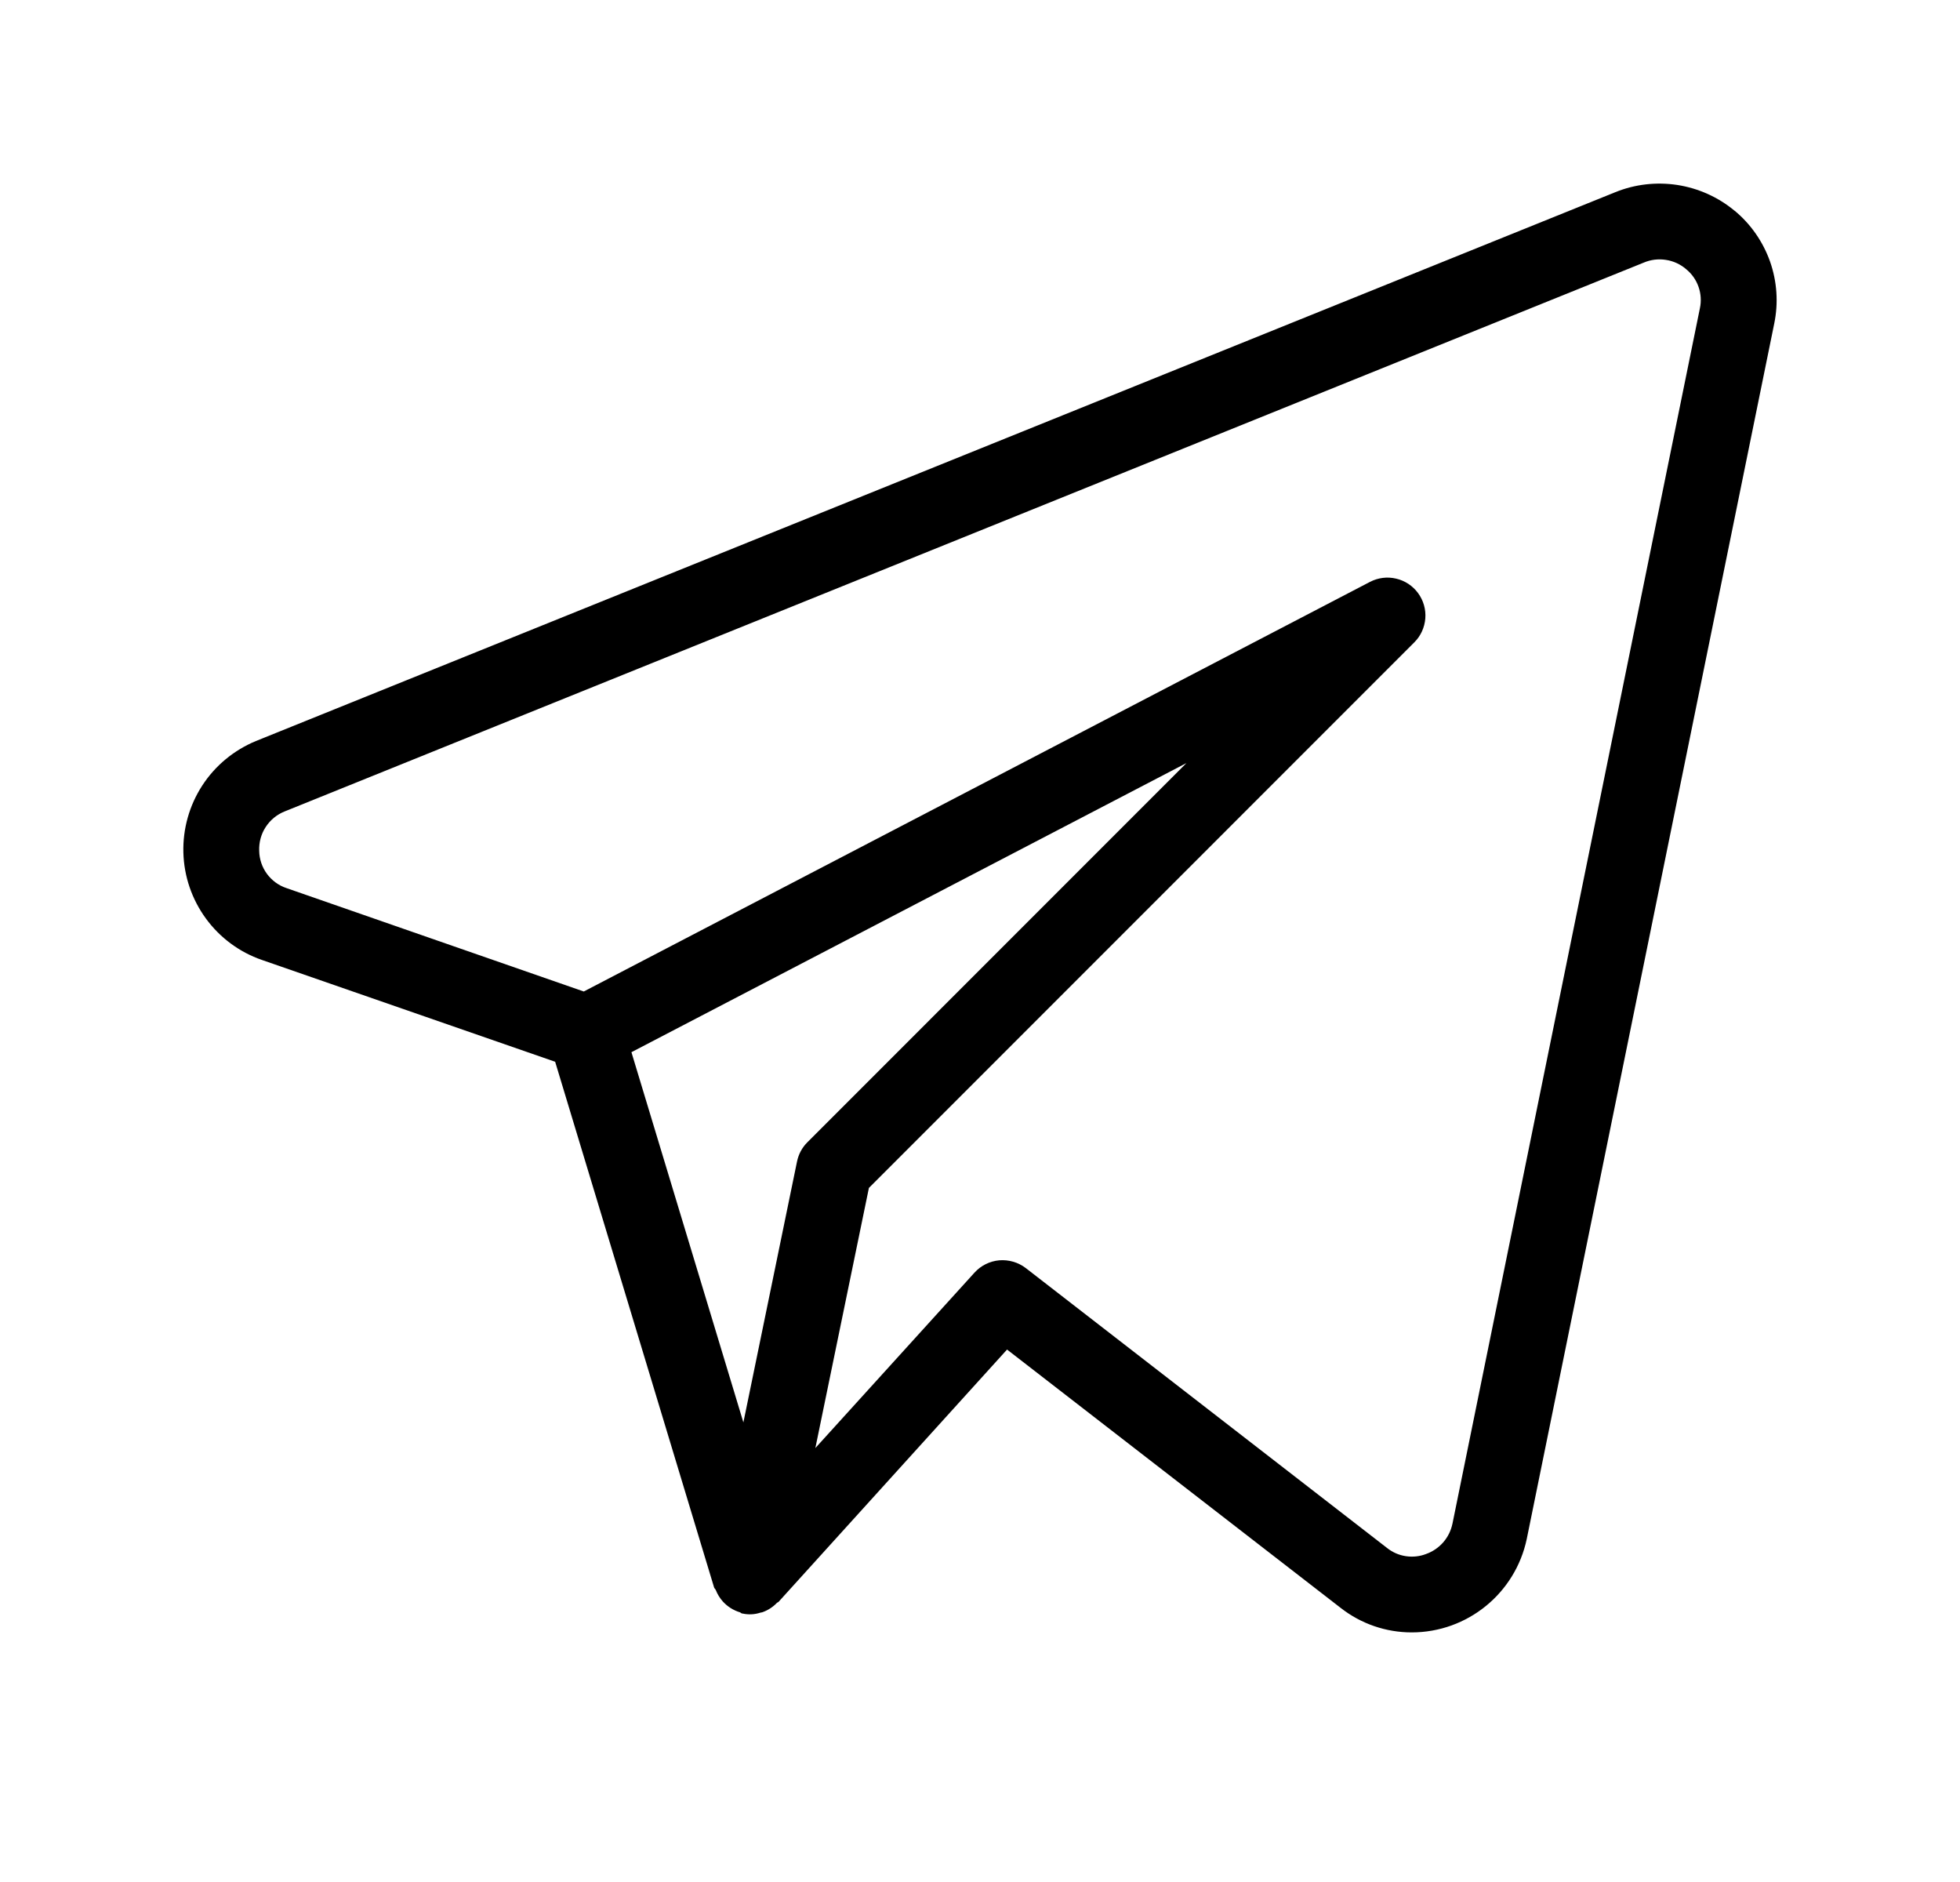 <svg width="25" height="24" viewBox="0 0 25 24" fill="none" xmlns="http://www.w3.org/2000/svg">
<path d="M22.124 2.687C21.916 2.514 21.664 2.401 21.396 2.359C21.128 2.318 20.854 2.349 20.603 2.451L3.264 9.45C2.984 9.566 2.745 9.763 2.58 10.017C2.415 10.271 2.331 10.569 2.339 10.872C2.347 11.175 2.447 11.468 2.626 11.713C2.804 11.957 3.053 12.142 3.339 12.241L7.081 13.54L9.108 20.243C9.112 20.256 9.125 20.265 9.13 20.277C9.151 20.331 9.182 20.38 9.22 20.423C9.279 20.488 9.355 20.536 9.439 20.561C9.449 20.565 9.455 20.574 9.465 20.576H9.471L9.474 20.577C9.549 20.593 9.627 20.589 9.699 20.565C9.707 20.563 9.715 20.563 9.724 20.56C9.793 20.536 9.857 20.495 9.908 20.442C9.914 20.435 9.924 20.434 9.93 20.428L12.845 17.21L17.101 20.505C17.359 20.707 17.677 20.817 18.006 20.817C18.716 20.817 19.328 20.319 19.474 19.625L22.631 4.124C22.685 3.861 22.666 3.588 22.577 3.335C22.487 3.082 22.331 2.857 22.124 2.686V2.687ZM10.166 14.813L9.482 18.139L8.054 13.418L15.133 9.731L10.297 14.568C10.23 14.635 10.185 14.72 10.166 14.813ZM18.526 19.431C18.508 19.518 18.468 19.6 18.409 19.668C18.35 19.735 18.275 19.787 18.19 19.817C18.108 19.849 18.019 19.858 17.932 19.845C17.844 19.832 17.762 19.796 17.693 19.741L13.084 16.171C12.987 16.097 12.866 16.062 12.745 16.072C12.624 16.083 12.511 16.139 12.429 16.23L10.4 18.466L11.083 15.149L18.04 8.191C18.122 8.11 18.171 8.001 18.18 7.886C18.189 7.771 18.156 7.657 18.088 7.564C18.02 7.471 17.921 7.405 17.808 7.379C17.696 7.352 17.578 7.367 17.475 7.42L7.446 12.644L3.656 11.326C3.555 11.293 3.468 11.229 3.405 11.144C3.342 11.058 3.308 10.956 3.306 10.85C3.302 10.743 3.33 10.637 3.388 10.548C3.446 10.458 3.53 10.388 3.63 10.348L20.966 3.349C21.055 3.311 21.152 3.299 21.248 3.314C21.343 3.328 21.433 3.369 21.506 3.432C21.579 3.491 21.634 3.569 21.665 3.658C21.696 3.746 21.702 3.842 21.682 3.933L18.526 19.432V19.431Z" fill="black"/>
</svg>
